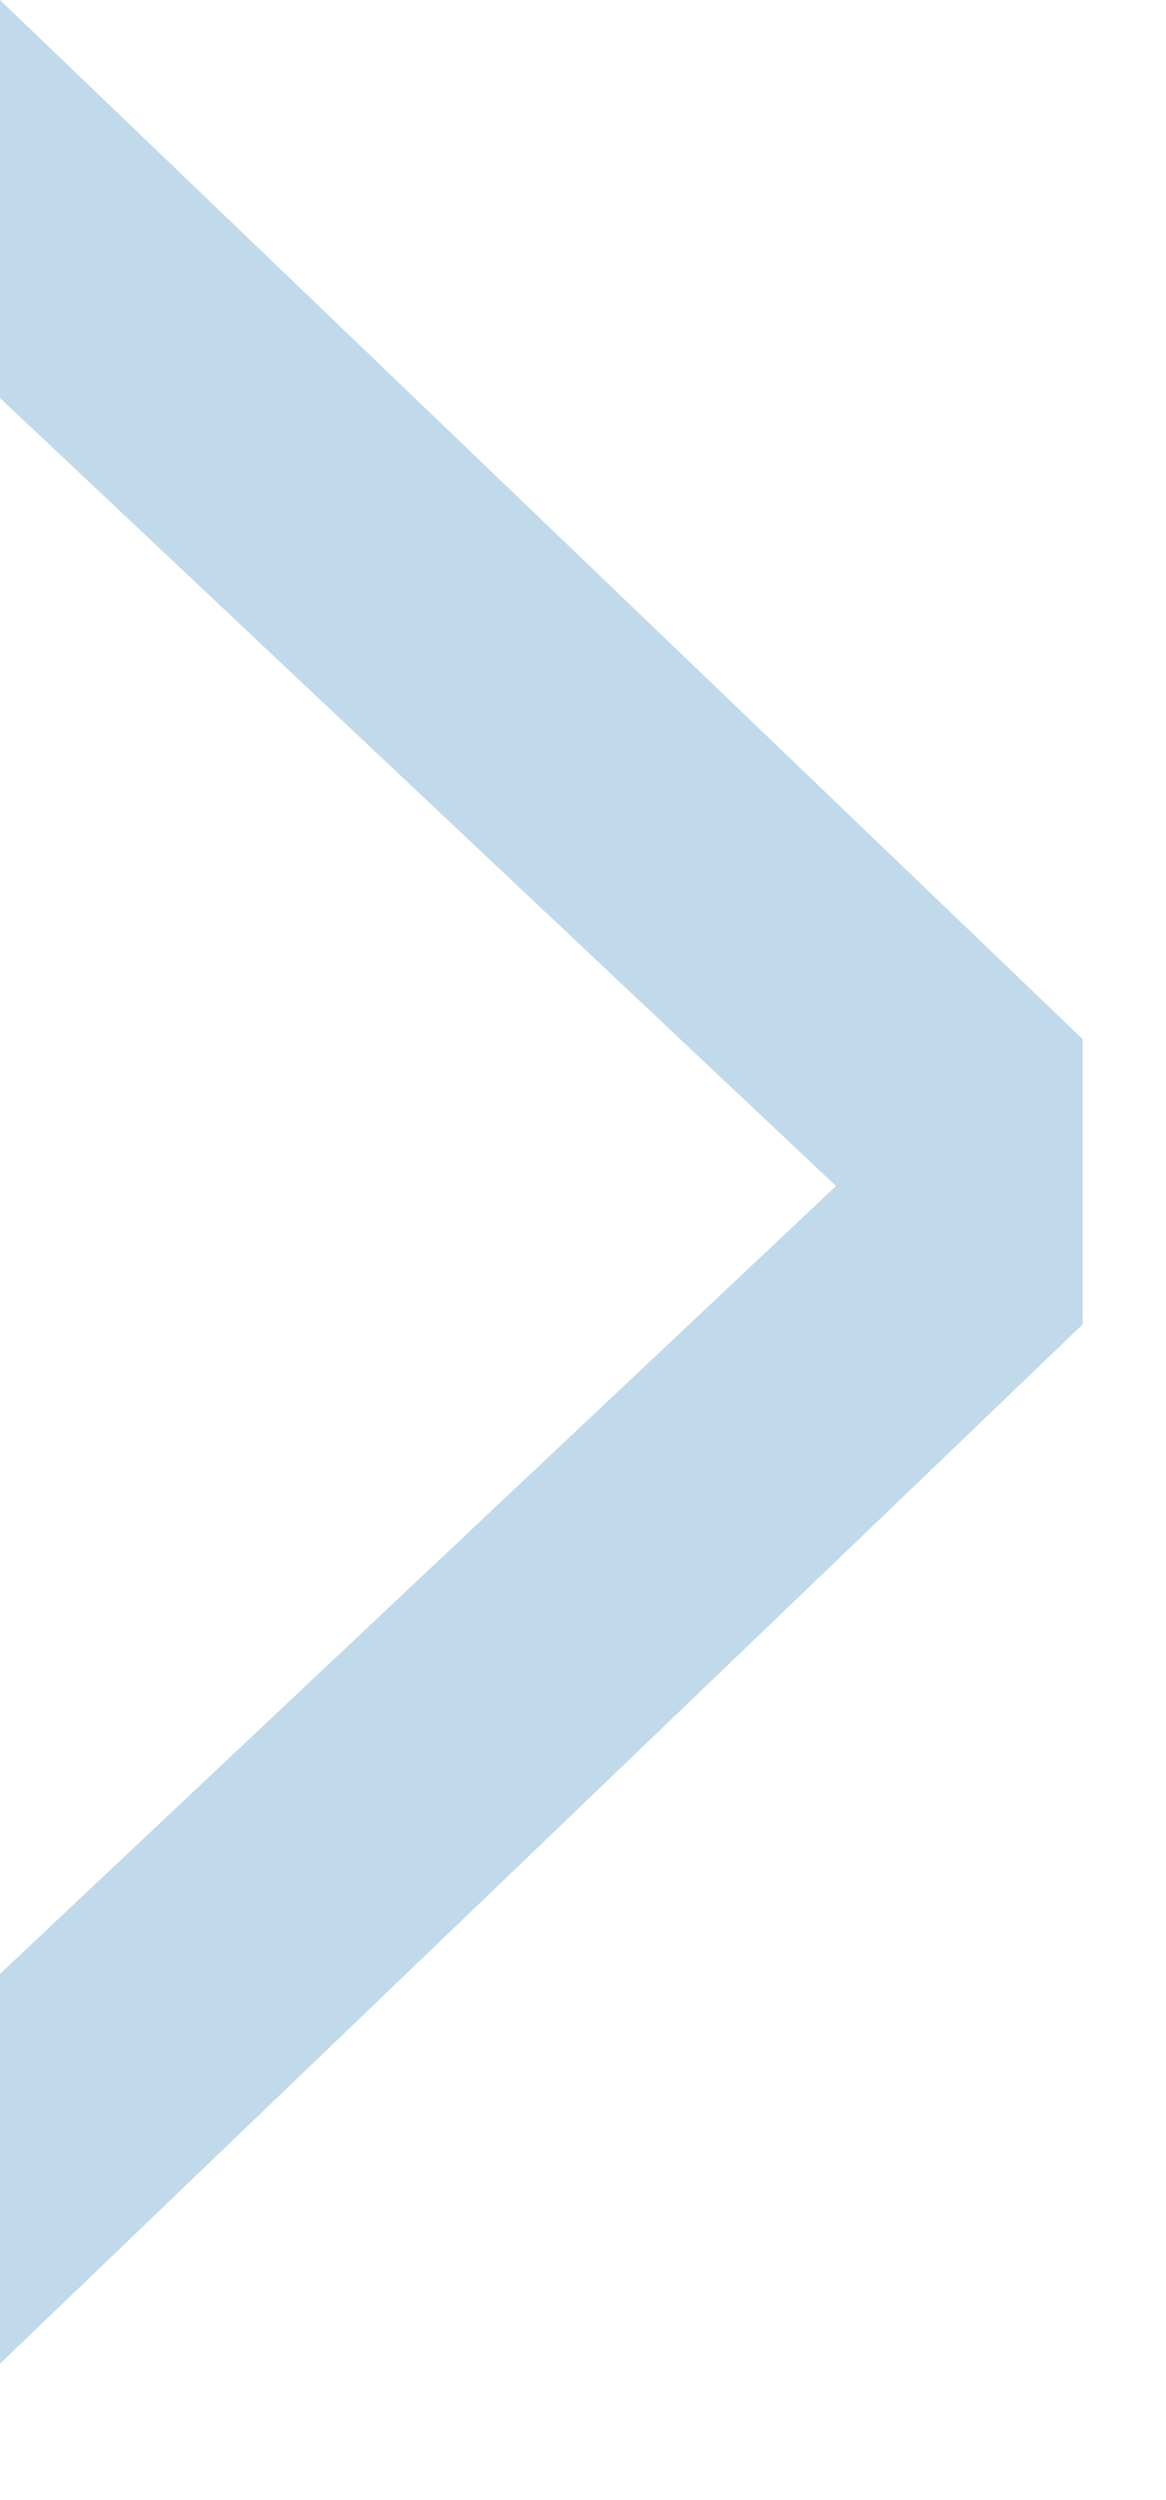 <?xml version="1.0" encoding="UTF-8" standalone="no"?>
<svg width="7px" height="15px" viewBox="0 0 7 15" version="1.1" xmlns="http://www.w3.org/2000/svg" xmlns:xlink="http://www.w3.org/1999/xlink">
    <!-- Generator: Sketch 40.3 (33839) - http://www.bohemiancoding.com/sketch -->
    <title>Down Chevron Copy</title>
    <desc>Created with Sketch.</desc>
    <defs></defs>
    <g id="Desktop" stroke="none" stroke-width="1" fill="none" fill-rule="evenodd" opacity="0.251">
        <g id="Conversation-Detail" transform="translate(-108, -293)" fill="#056DAE">
            <polyline id="Down-Chevron-Copy" points="108 307.182 108 304.843 113.019 300.116 108 295.388 108 293 114.5 299.235 114.5 300.946 108 307.182"></polyline>
        </g>
    </g>
</svg>
